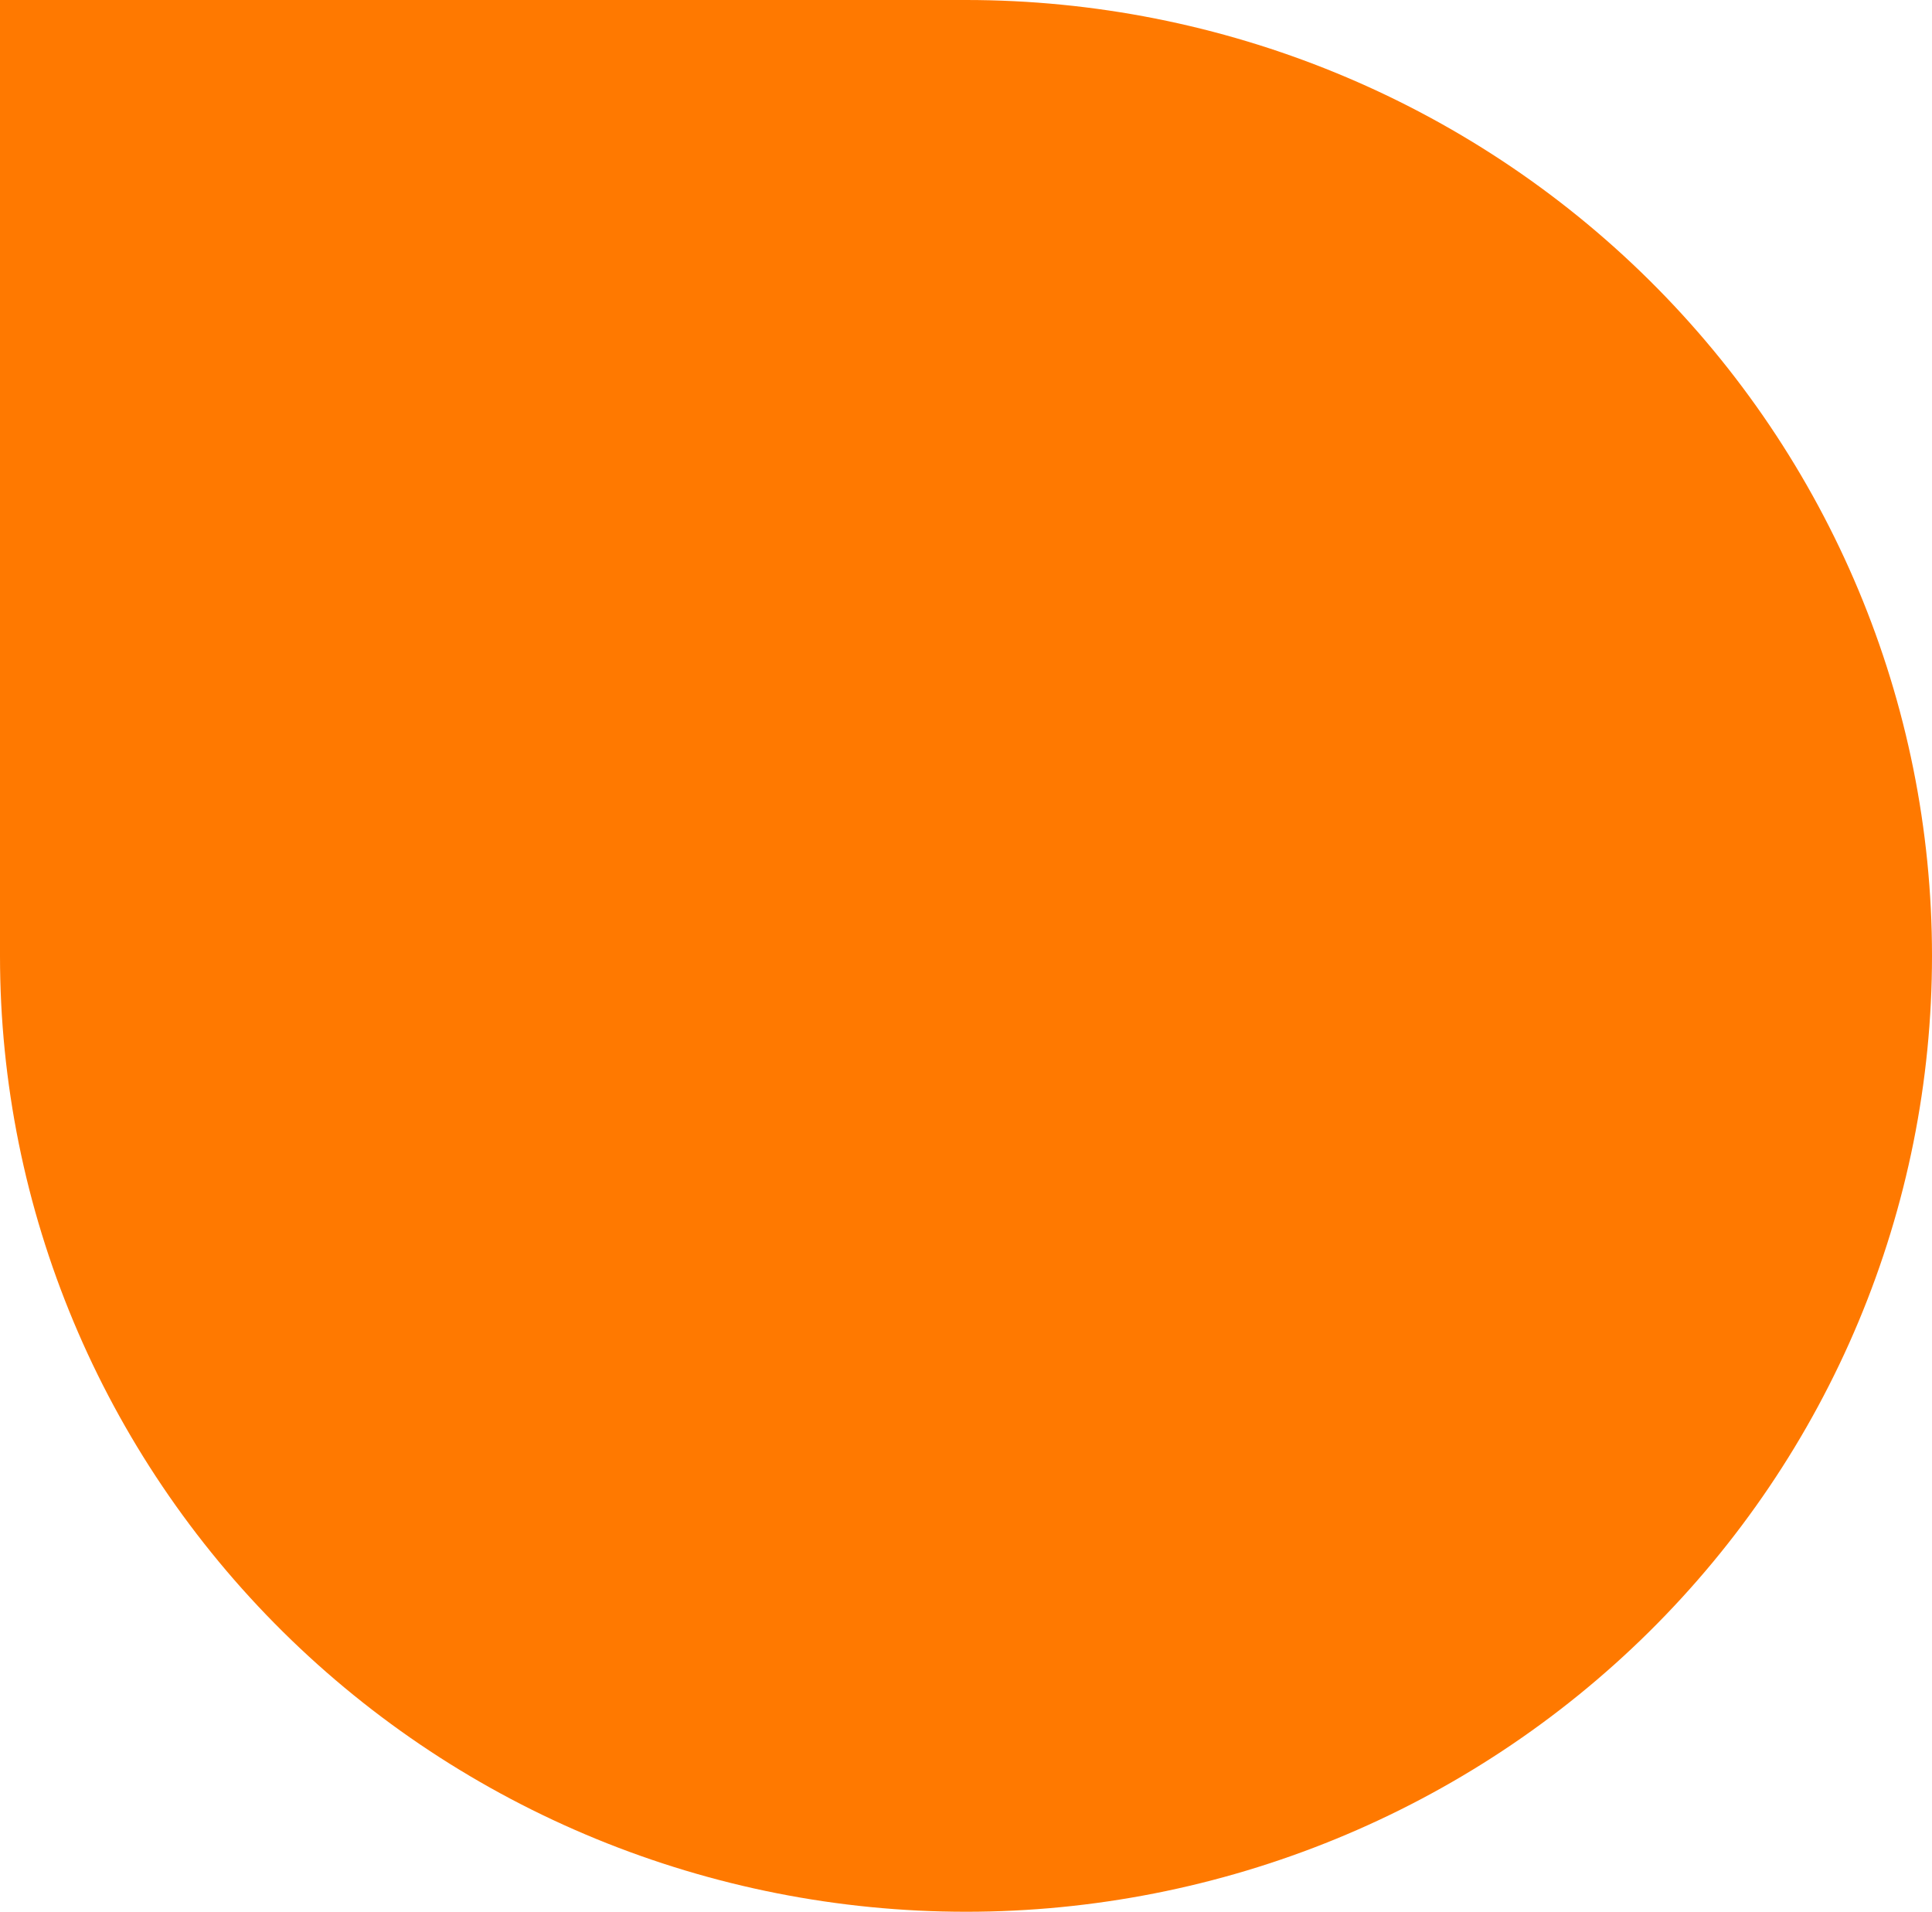 <svg width="285" height="282" viewBox="0 0 285 282" fill="none" xmlns="http://www.w3.org/2000/svg">
<path d="M142.509 0H0V141C0 178.396 15.014 214.259 41.74 240.702C68.466 267.145 104.713 282 142.509 282C161.223 282 179.753 278.353 197.042 271.267C214.331 264.181 230.04 253.794 243.272 240.701C256.504 227.608 266.999 212.064 274.159 194.957C281.319 177.85 285.002 159.516 285 141C285 103.608 269.988 67.746 243.267 41.304C216.545 14.862 180.302 0.005 142.509 0Z" fill="#FF7900"/>
</svg>
